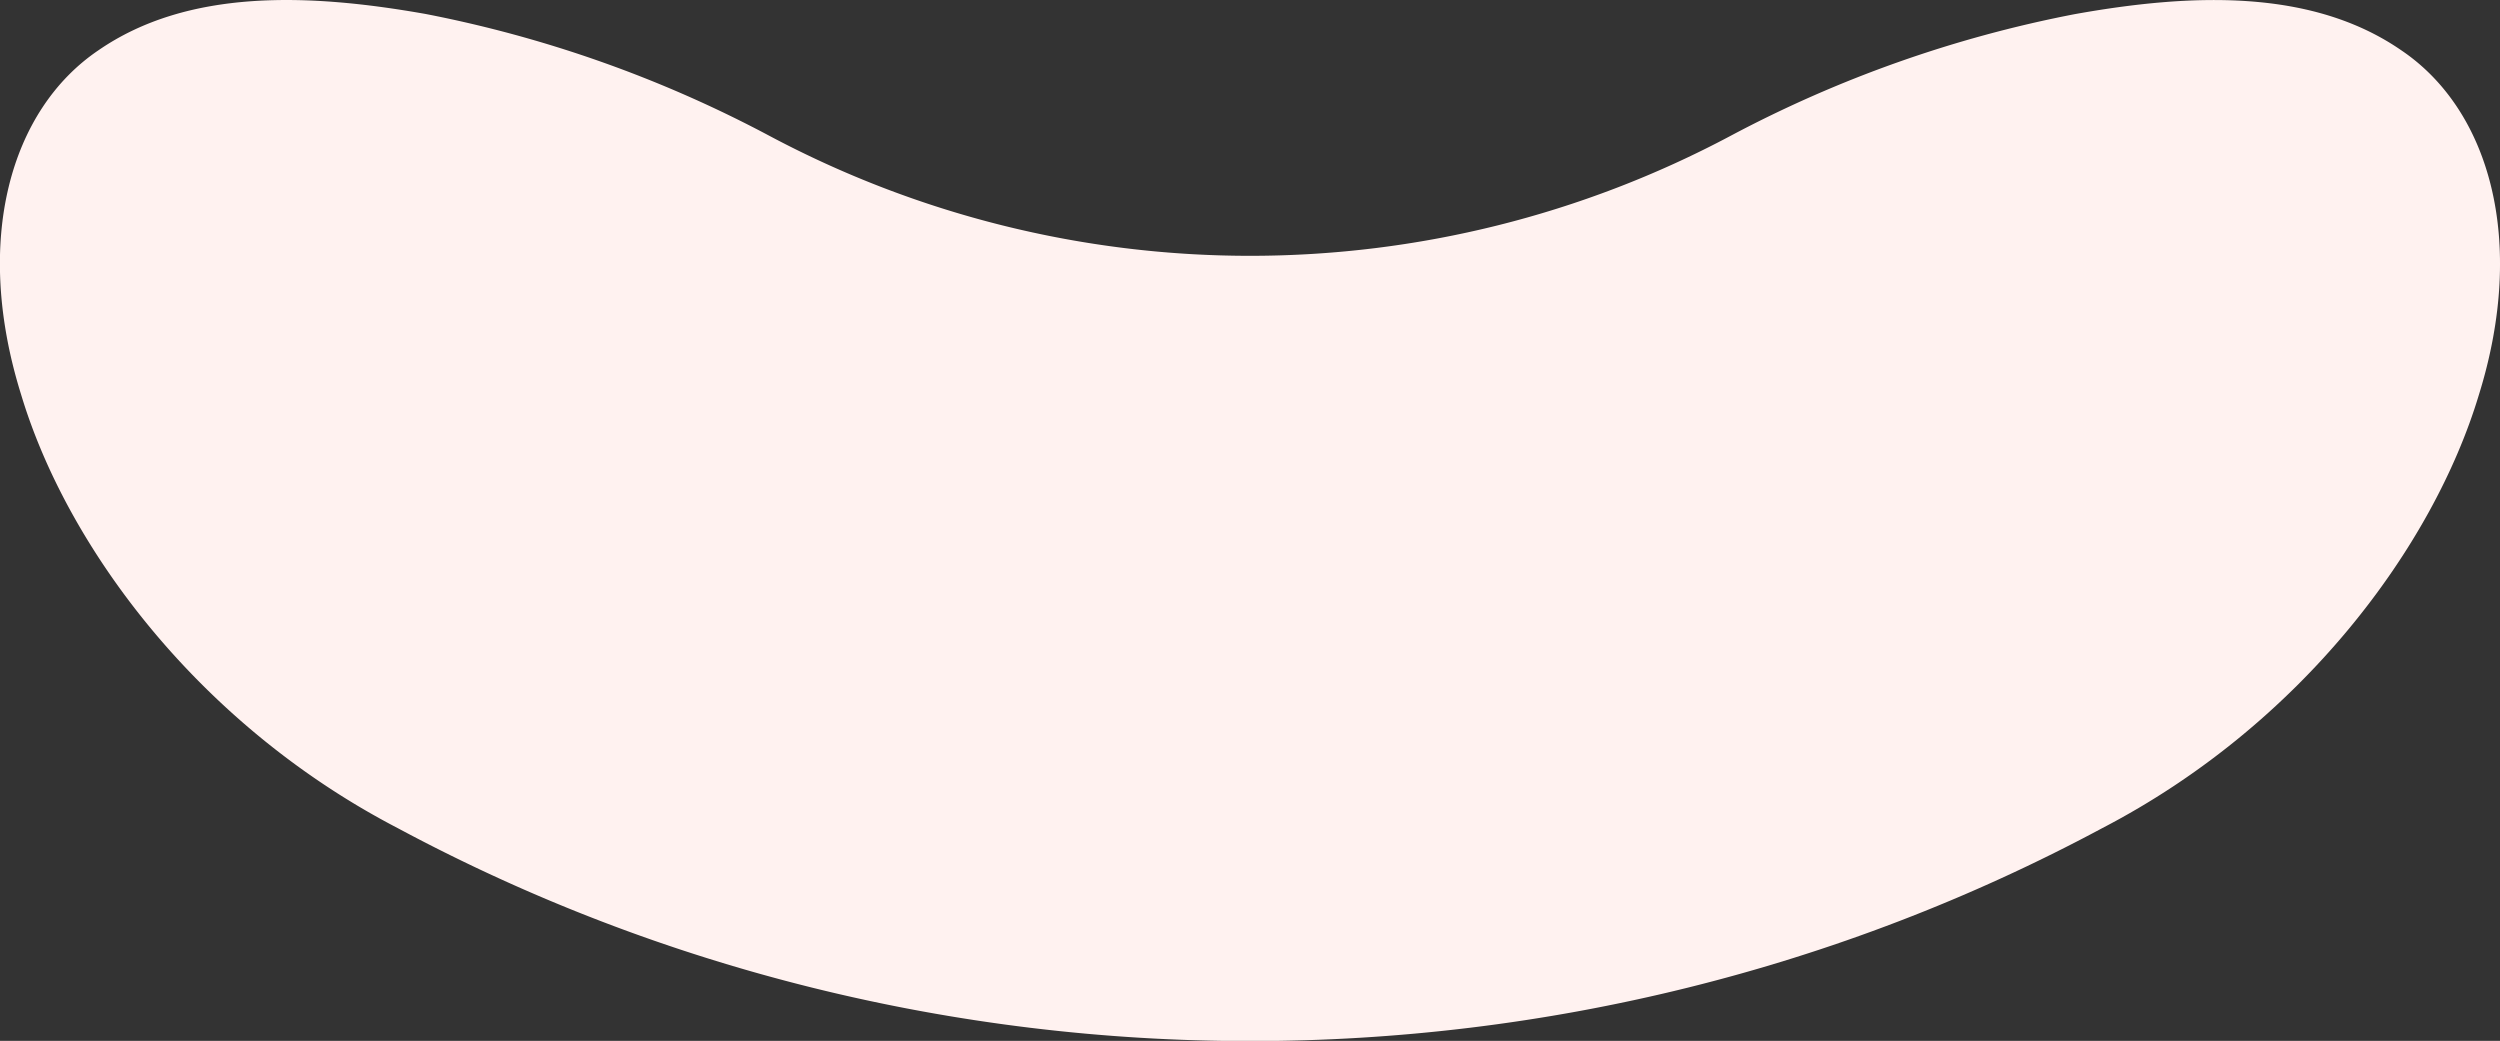 <svg xmlns="http://www.w3.org/2000/svg" viewBox="0 0 413.97 172.36"><rect x="0" y="0" width="413.97" height="172.36" fill="#333333" stroke="none"/><defs><style>.cls-1{fill:#fff2f0;}</style></defs><g id="Layer_2" data-name="Layer 2"><g id="Layer_1-2" data-name="Layer 1"><path class="cls-1" d="M348.09,137.14c-87.64,47-194.57,47-282.21,0C32.89,120,11.08,90.6,3.49,65.32c-8-25.63-1.71-47.19,12.82-57h0c14.83-10.22,34.8-9.44,54.2-6A203.8,203.8,0,0,1,127.42,22.5a169.31,169.31,0,0,0,159.13,0A203.46,203.46,0,0,1,343.46,2.36c19.4-3.49,39.37-4.27,54.21,6h0c14.52,9.82,20.78,31.38,12.81,57C402.89,90.6,381.08,120,348.09,137.14Z"/></g></g></svg>